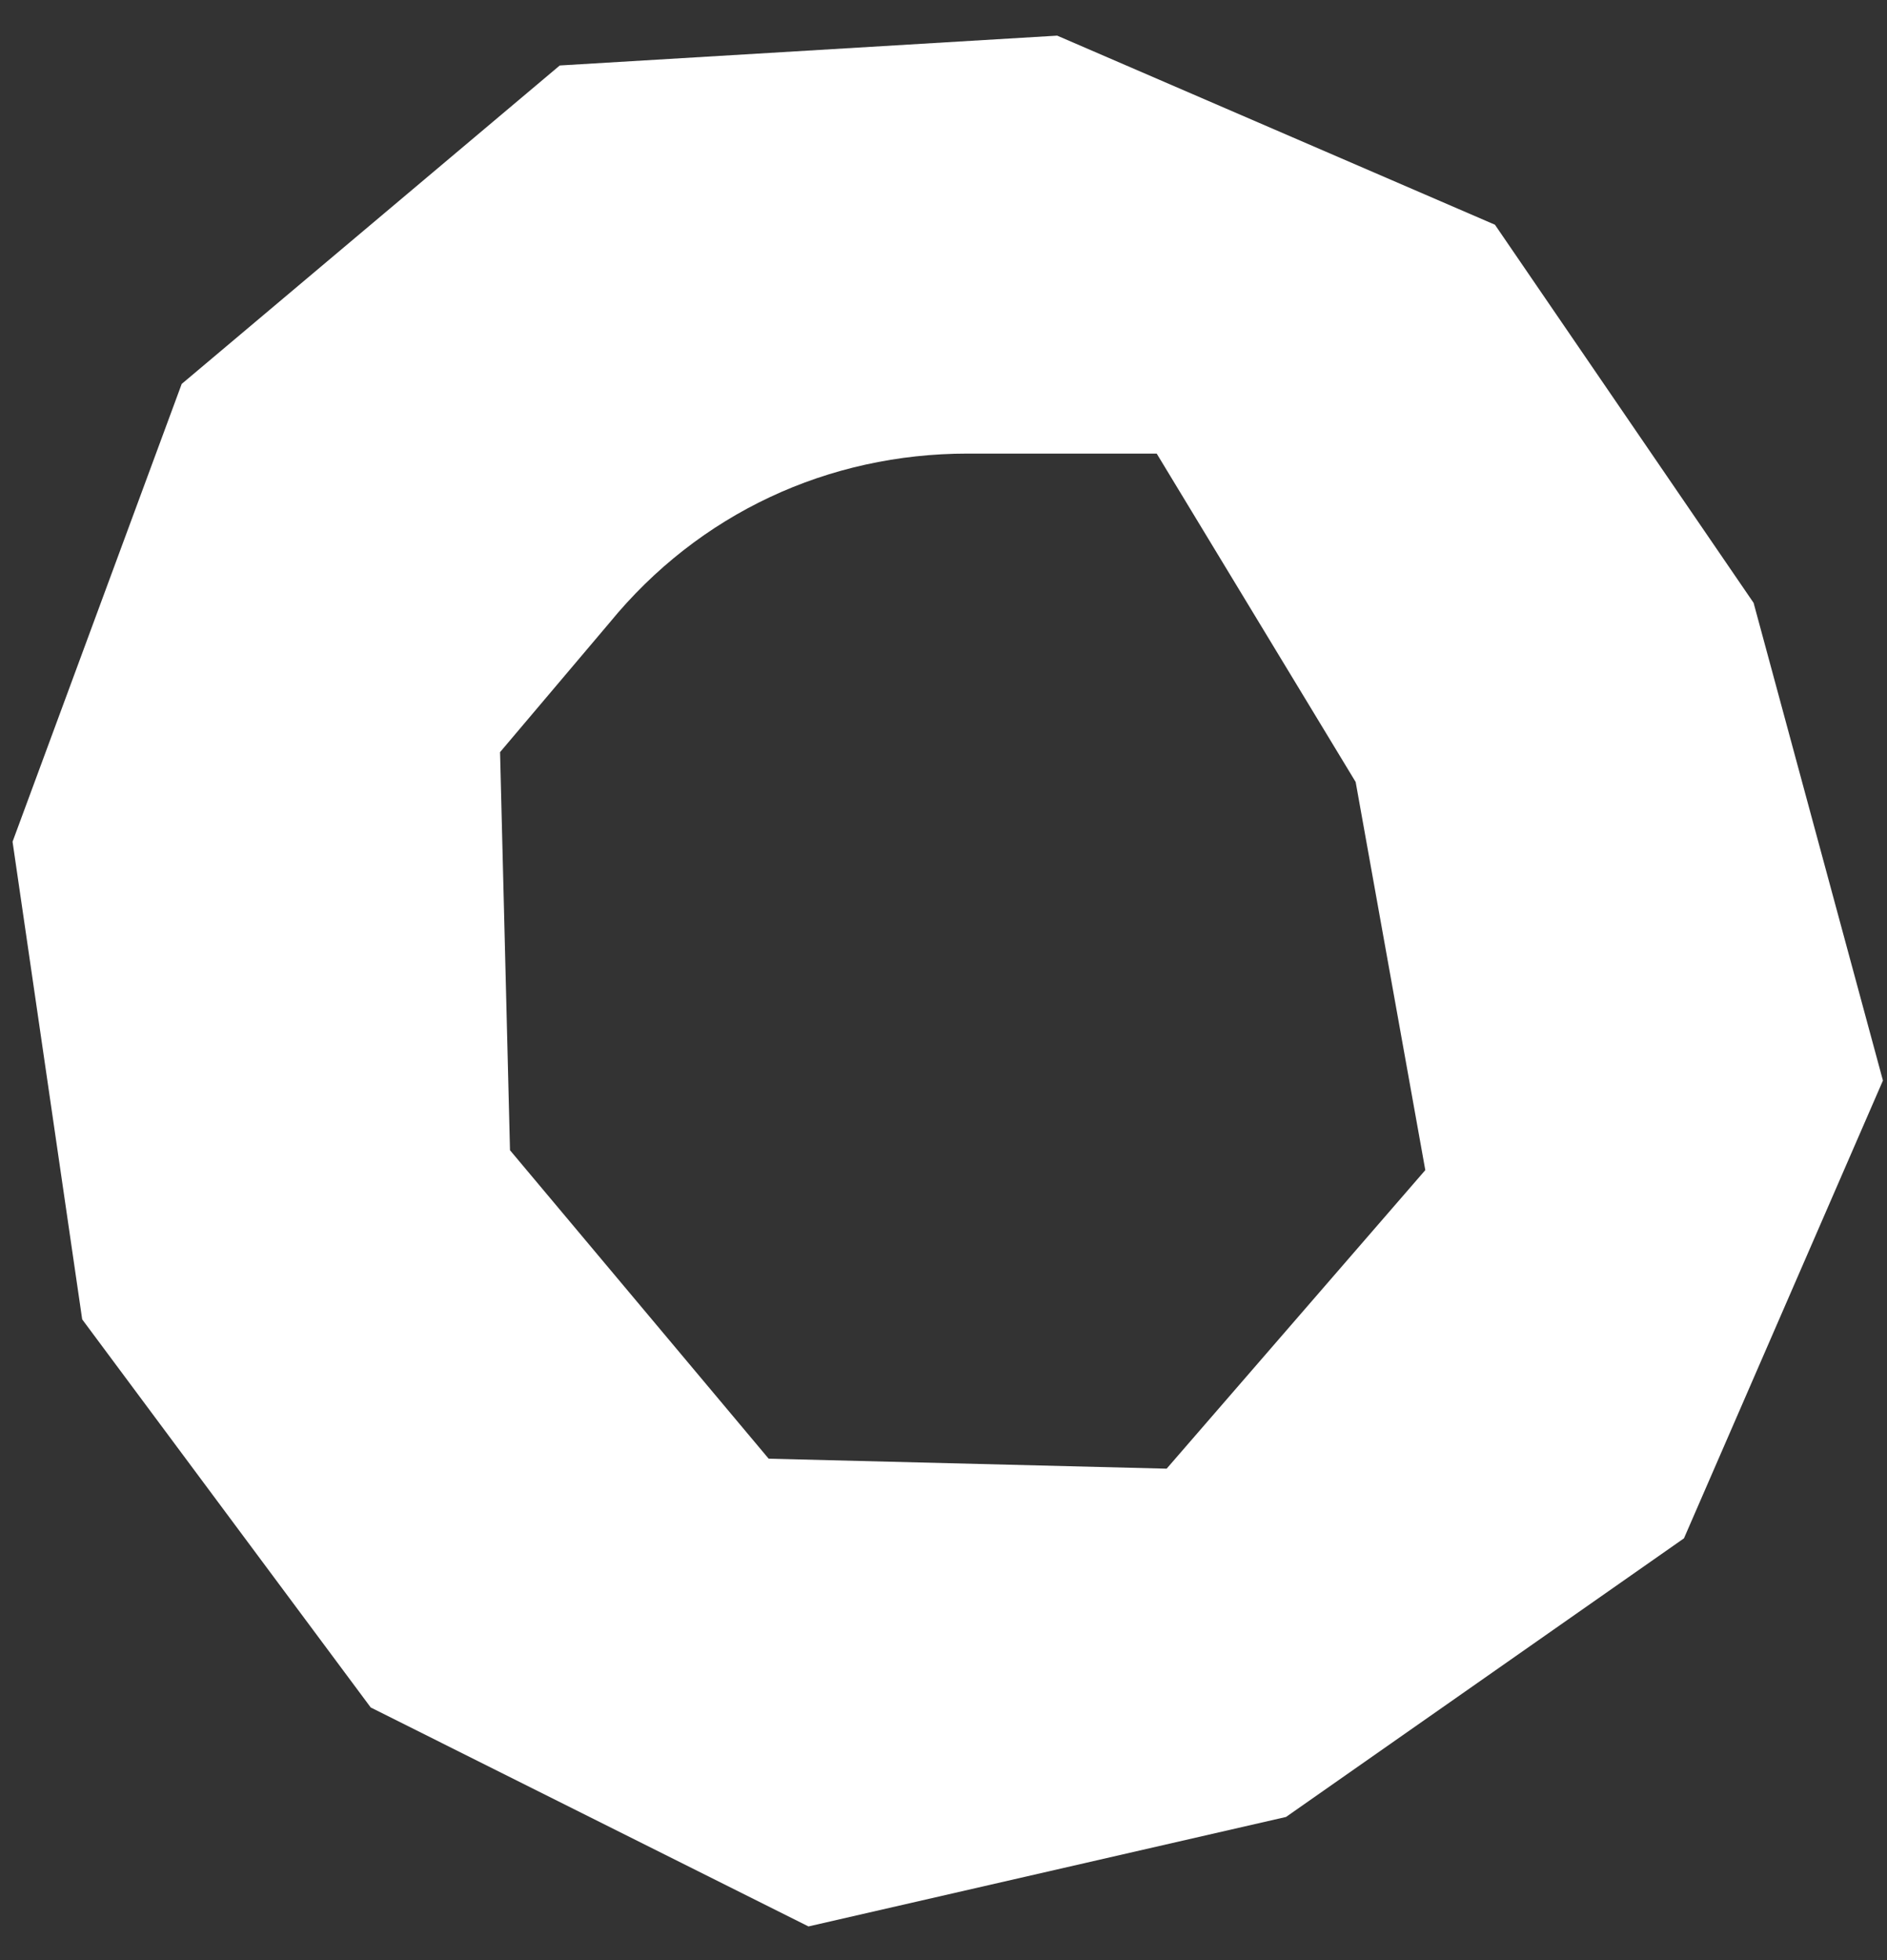 <svg width="52" height="54" viewBox="0 0 52 54" fill="none" xmlns="http://www.w3.org/2000/svg">
<rect x="0" y="0" width="52" height="54" fill="#333333" stroke="none"/>
<path d="M41.196 6.191L29.133 0.982L15.425 1.804L5.007 10.577L0.346 23.189L2.265 36.348L10.216 47.04L22.279 53.072L35.439 50.056L46.405 42.38L51.888 29.768L48.324 16.609L41.196 6.191ZM37.358 21.544L39.277 32.236L32.149 40.461L21.182 40.186L14.054 31.688L13.78 20.721L16.796 17.157C19.263 14.141 22.827 12.496 26.666 12.496H31.875L37.358 21.544Z" fill="white"/>
</svg>
